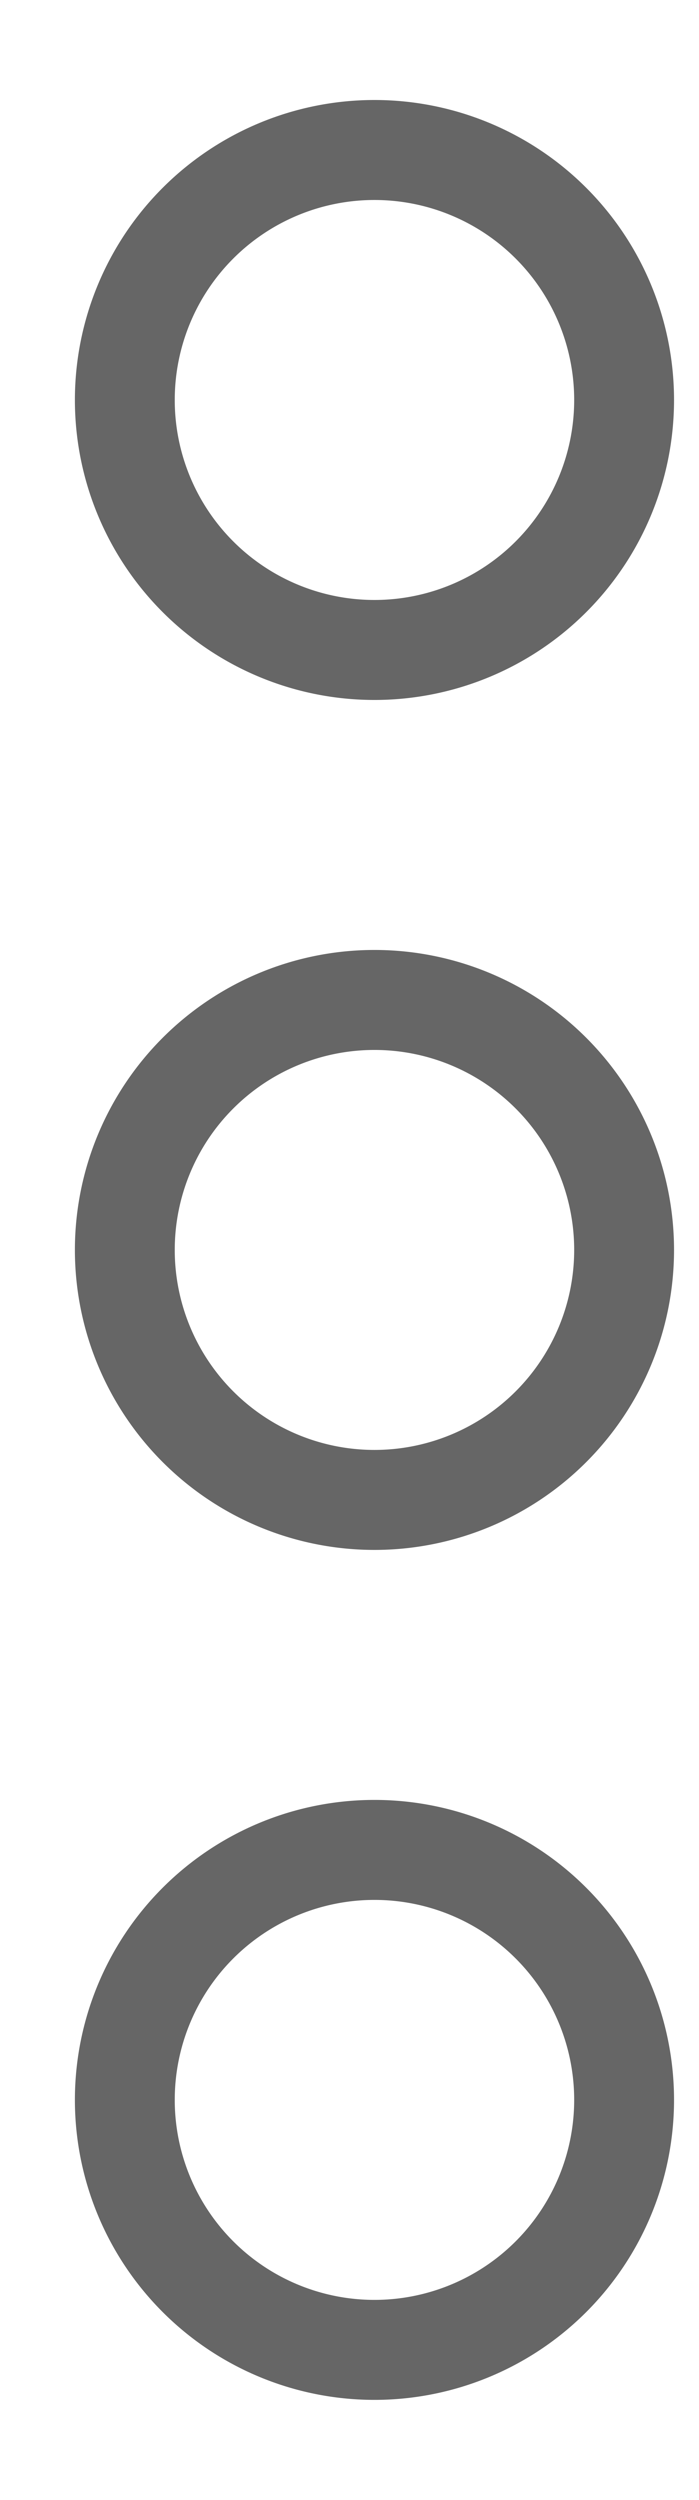 <svg xmlns="http://www.w3.org/2000/svg" xmlns:xlink="http://www.w3.org/1999/xlink" width="7" height="25" viewBox="0 0 7 25"><defs><path id="7qsya" d="M918.25 42a2.5 2.5 0 1 1 5 0 2.5 2.5 0 0 1-5 0z"/><path id="7qsyb" d="M918.25 33.5a2.5 2.5 0 1 1 5 0 2.5 2.5 0 0 1-5 0z"/><path id="7qsyc" d="M918.25 25a2.5 2.5 0 1 1 5 0 2.5 2.5 0 0 1-5 0z"/></defs><g><g transform="translate(-917 -21)"><use fill="#fff" fill-opacity="0" stroke="#666" stroke-miterlimit="50" xlink:href="#7qsya"/></g><g transform="translate(-917 -21)"><use fill="#fff" fill-opacity="0" stroke="#666" stroke-miterlimit="50" xlink:href="#7qsyb"/></g><g transform="translate(-917 -21)"><use fill="#fff" fill-opacity="0" stroke="#666" stroke-miterlimit="50" xlink:href="#7qsyc"/></g></g></svg>